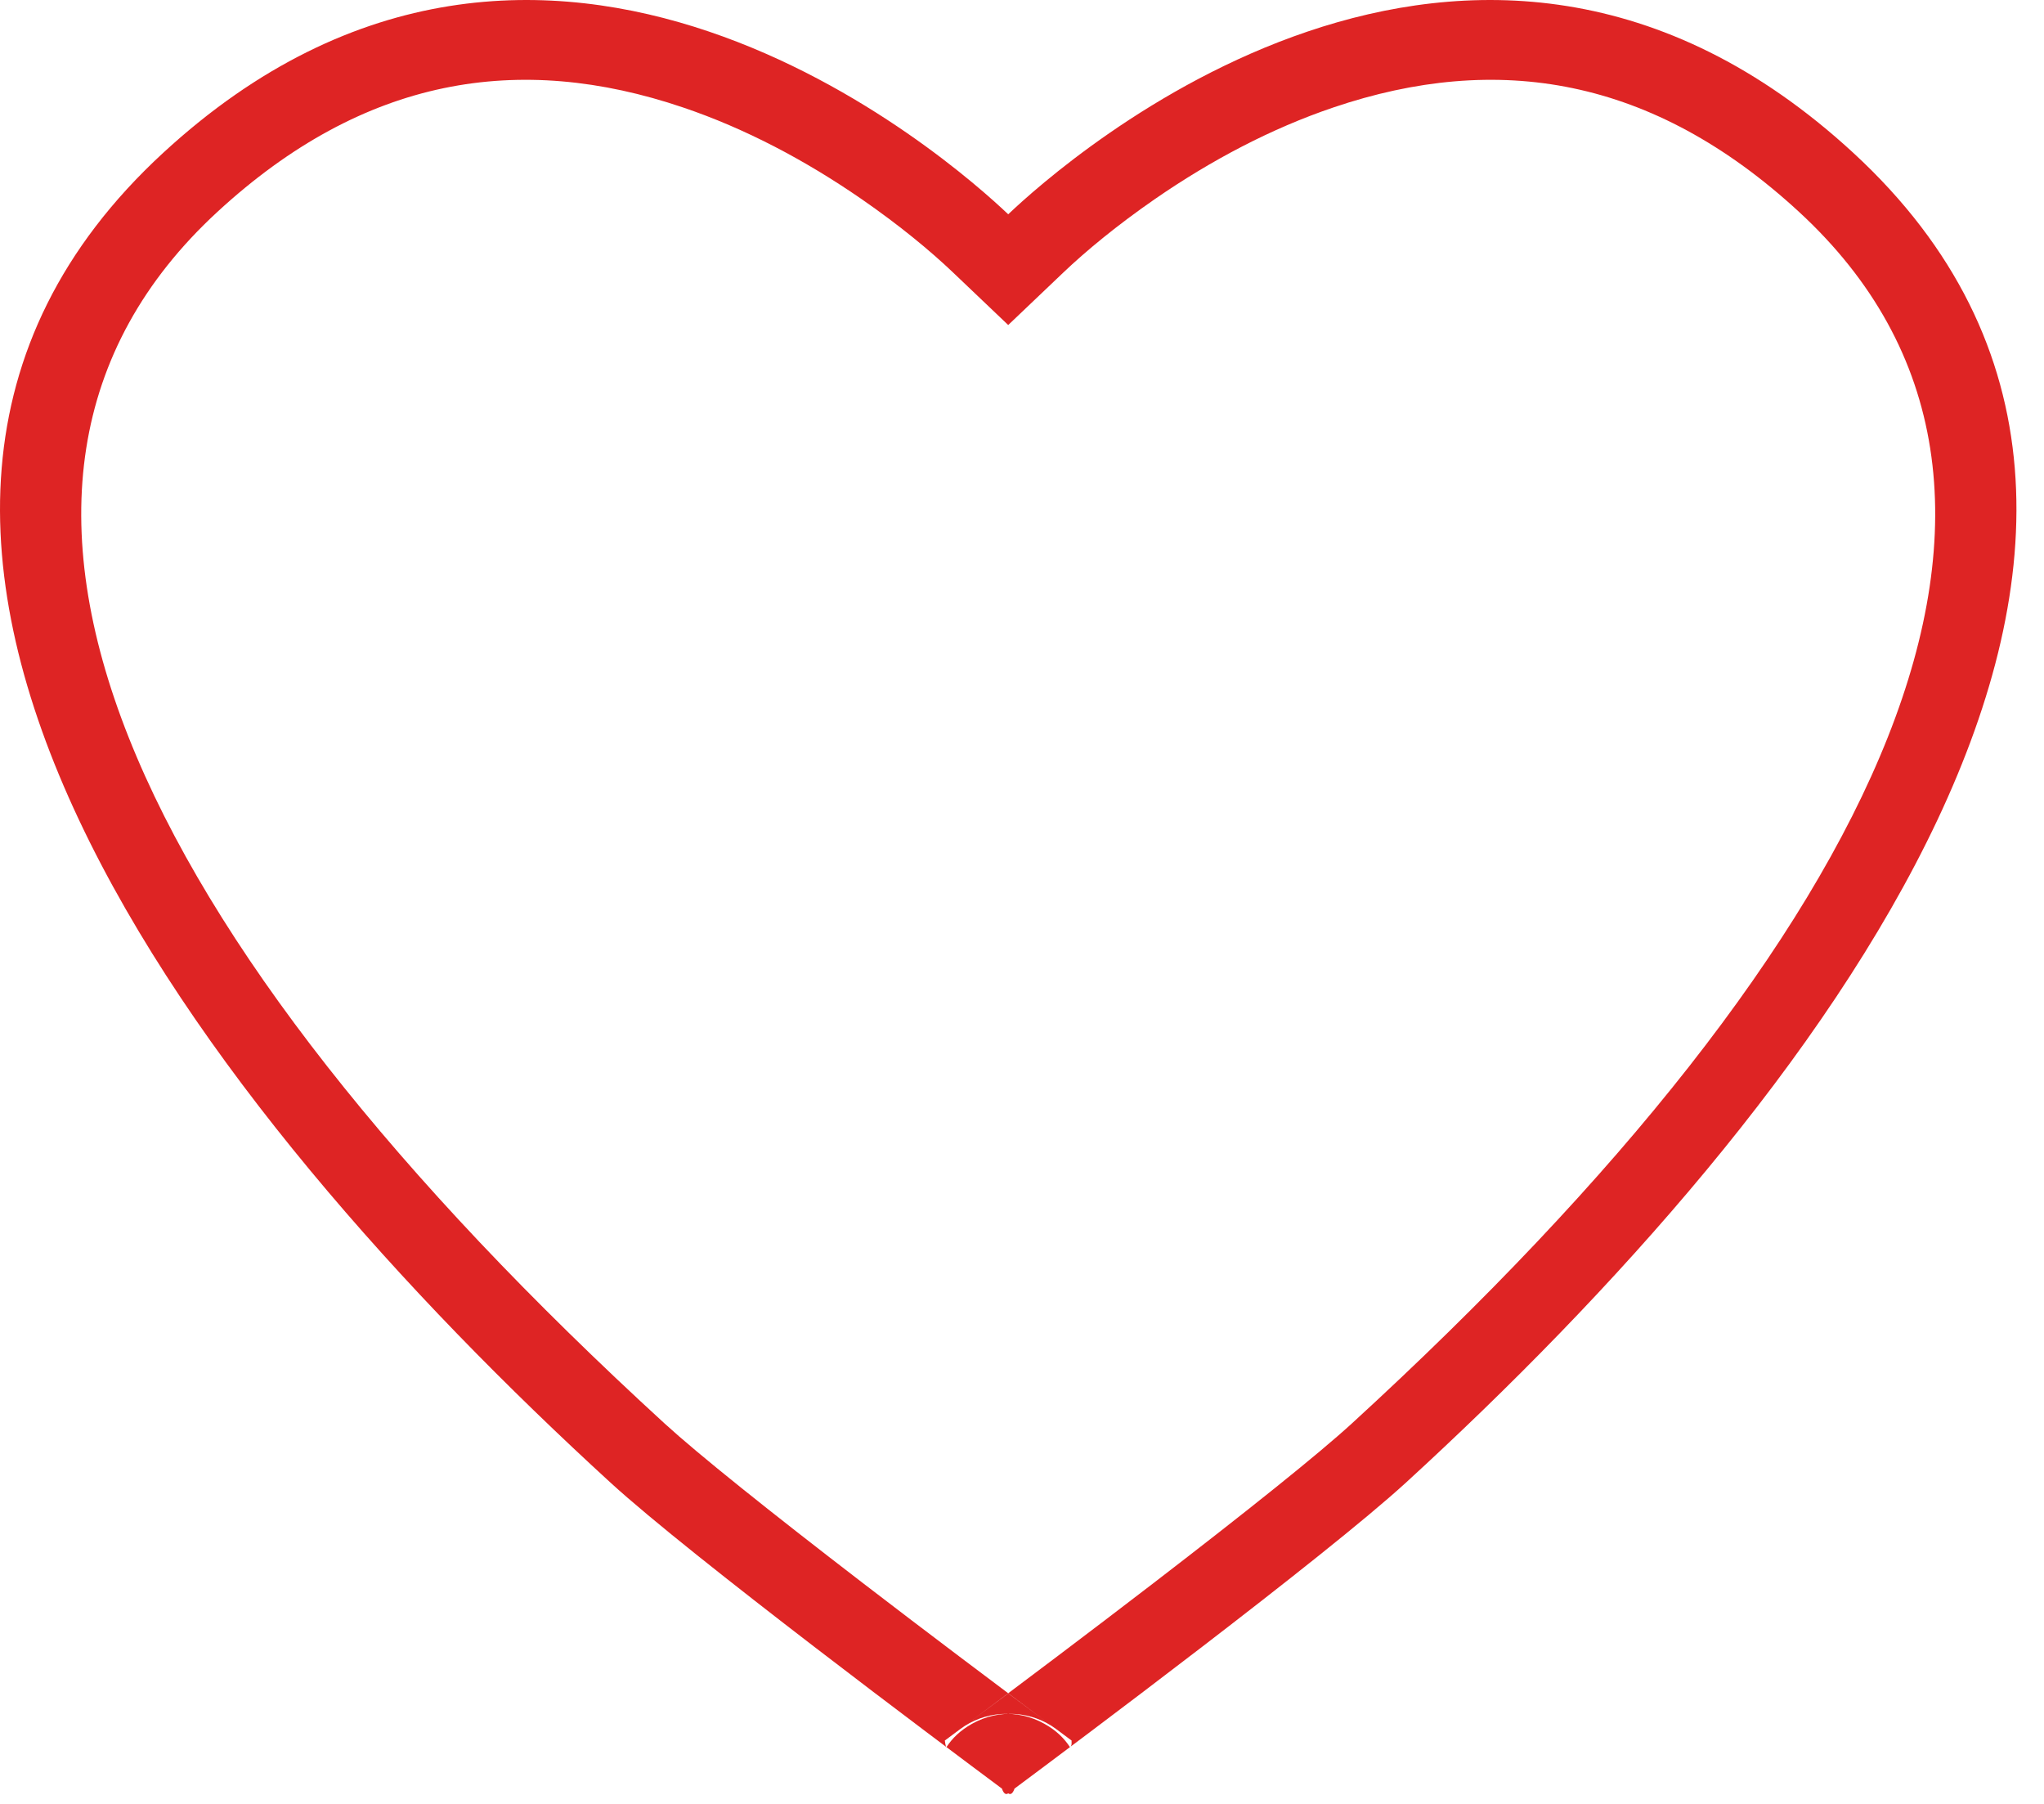 <?xml version="1.0" encoding="UTF-8"?>
<svg width="51px" height="45px" viewBox="0 0 51 45" version="1.1" xmlns="http://www.w3.org/2000/svg" xmlns:xlink="http://www.w3.org/1999/xlink">
    <!-- Generator: Sketch 40.1 (33804) - http://www.bohemiancoding.com/sketch -->
    <title>!!!heart</title>
    <desc>Created with Sketch.</desc>
    <defs></defs>
    <g id="Page-1" stroke="none" stroke-width="1" fill="none" fill-rule="evenodd">
        <g id="!!!heart" fill="#DE2424">
            <path d="M26.056,43 C25.378,42.62 24.556,42.69 23.963,43.13 L25.156,42.244 L26.349,43.13 C25.756,42.69 24.934,42.62 24.256,43 C23.95,43.171 23.757,43.368 23.615,43.584 C23.591,43.566 23.575,43.419 23.575,43.419 L24.118,43.015 C25.526,41.967 27.174,40.726 28.777,39.495 C31.13,37.687 32.893,36.276 33.73,35.51 C47.074,23.295 52.33,12.143 44.887,5.285 C41.23,1.915 37.362,1.295 33.268,2.681 C31.719,3.205 30.22,3.997 28.82,4.963 C27.868,5.621 27.092,6.265 26.535,6.795 L25.156,8.108 L23.777,6.795 C23.221,6.265 22.445,5.621 21.492,4.963 C20.092,3.997 18.594,3.205 17.044,2.681 C12.95,1.295 9.082,1.915 5.425,5.285 C-2.018,12.143 3.238,23.295 16.582,35.51 C17.42,36.276 19.182,37.687 21.535,39.495 C23.138,40.726 24.786,41.967 26.194,43.015 L26.737,43.419 C26.745,43.548 26.721,43.566 26.697,43.584 C26.555,43.368 26.363,43.171 26.056,43 Z M25,44.619 C23.525,43.521 17.243,38.826 15.232,36.985 C5.027,27.644 -6.211,13.287 4.07,3.814 C13.633,-4.998 23.786,4.042 25.156,5.346 C26.527,4.042 36.679,-4.998 46.243,3.814 C56.524,13.287 45.285,27.644 35.08,36.985 C33.069,38.826 26.788,43.521 25.312,44.619 C25.312,44.619 25.258,44.811 25.156,44.736 C25.055,44.811 25,44.619 25,44.619 Z" id="Combined-Shape"></path>
        </g>
    </g>
</svg>
